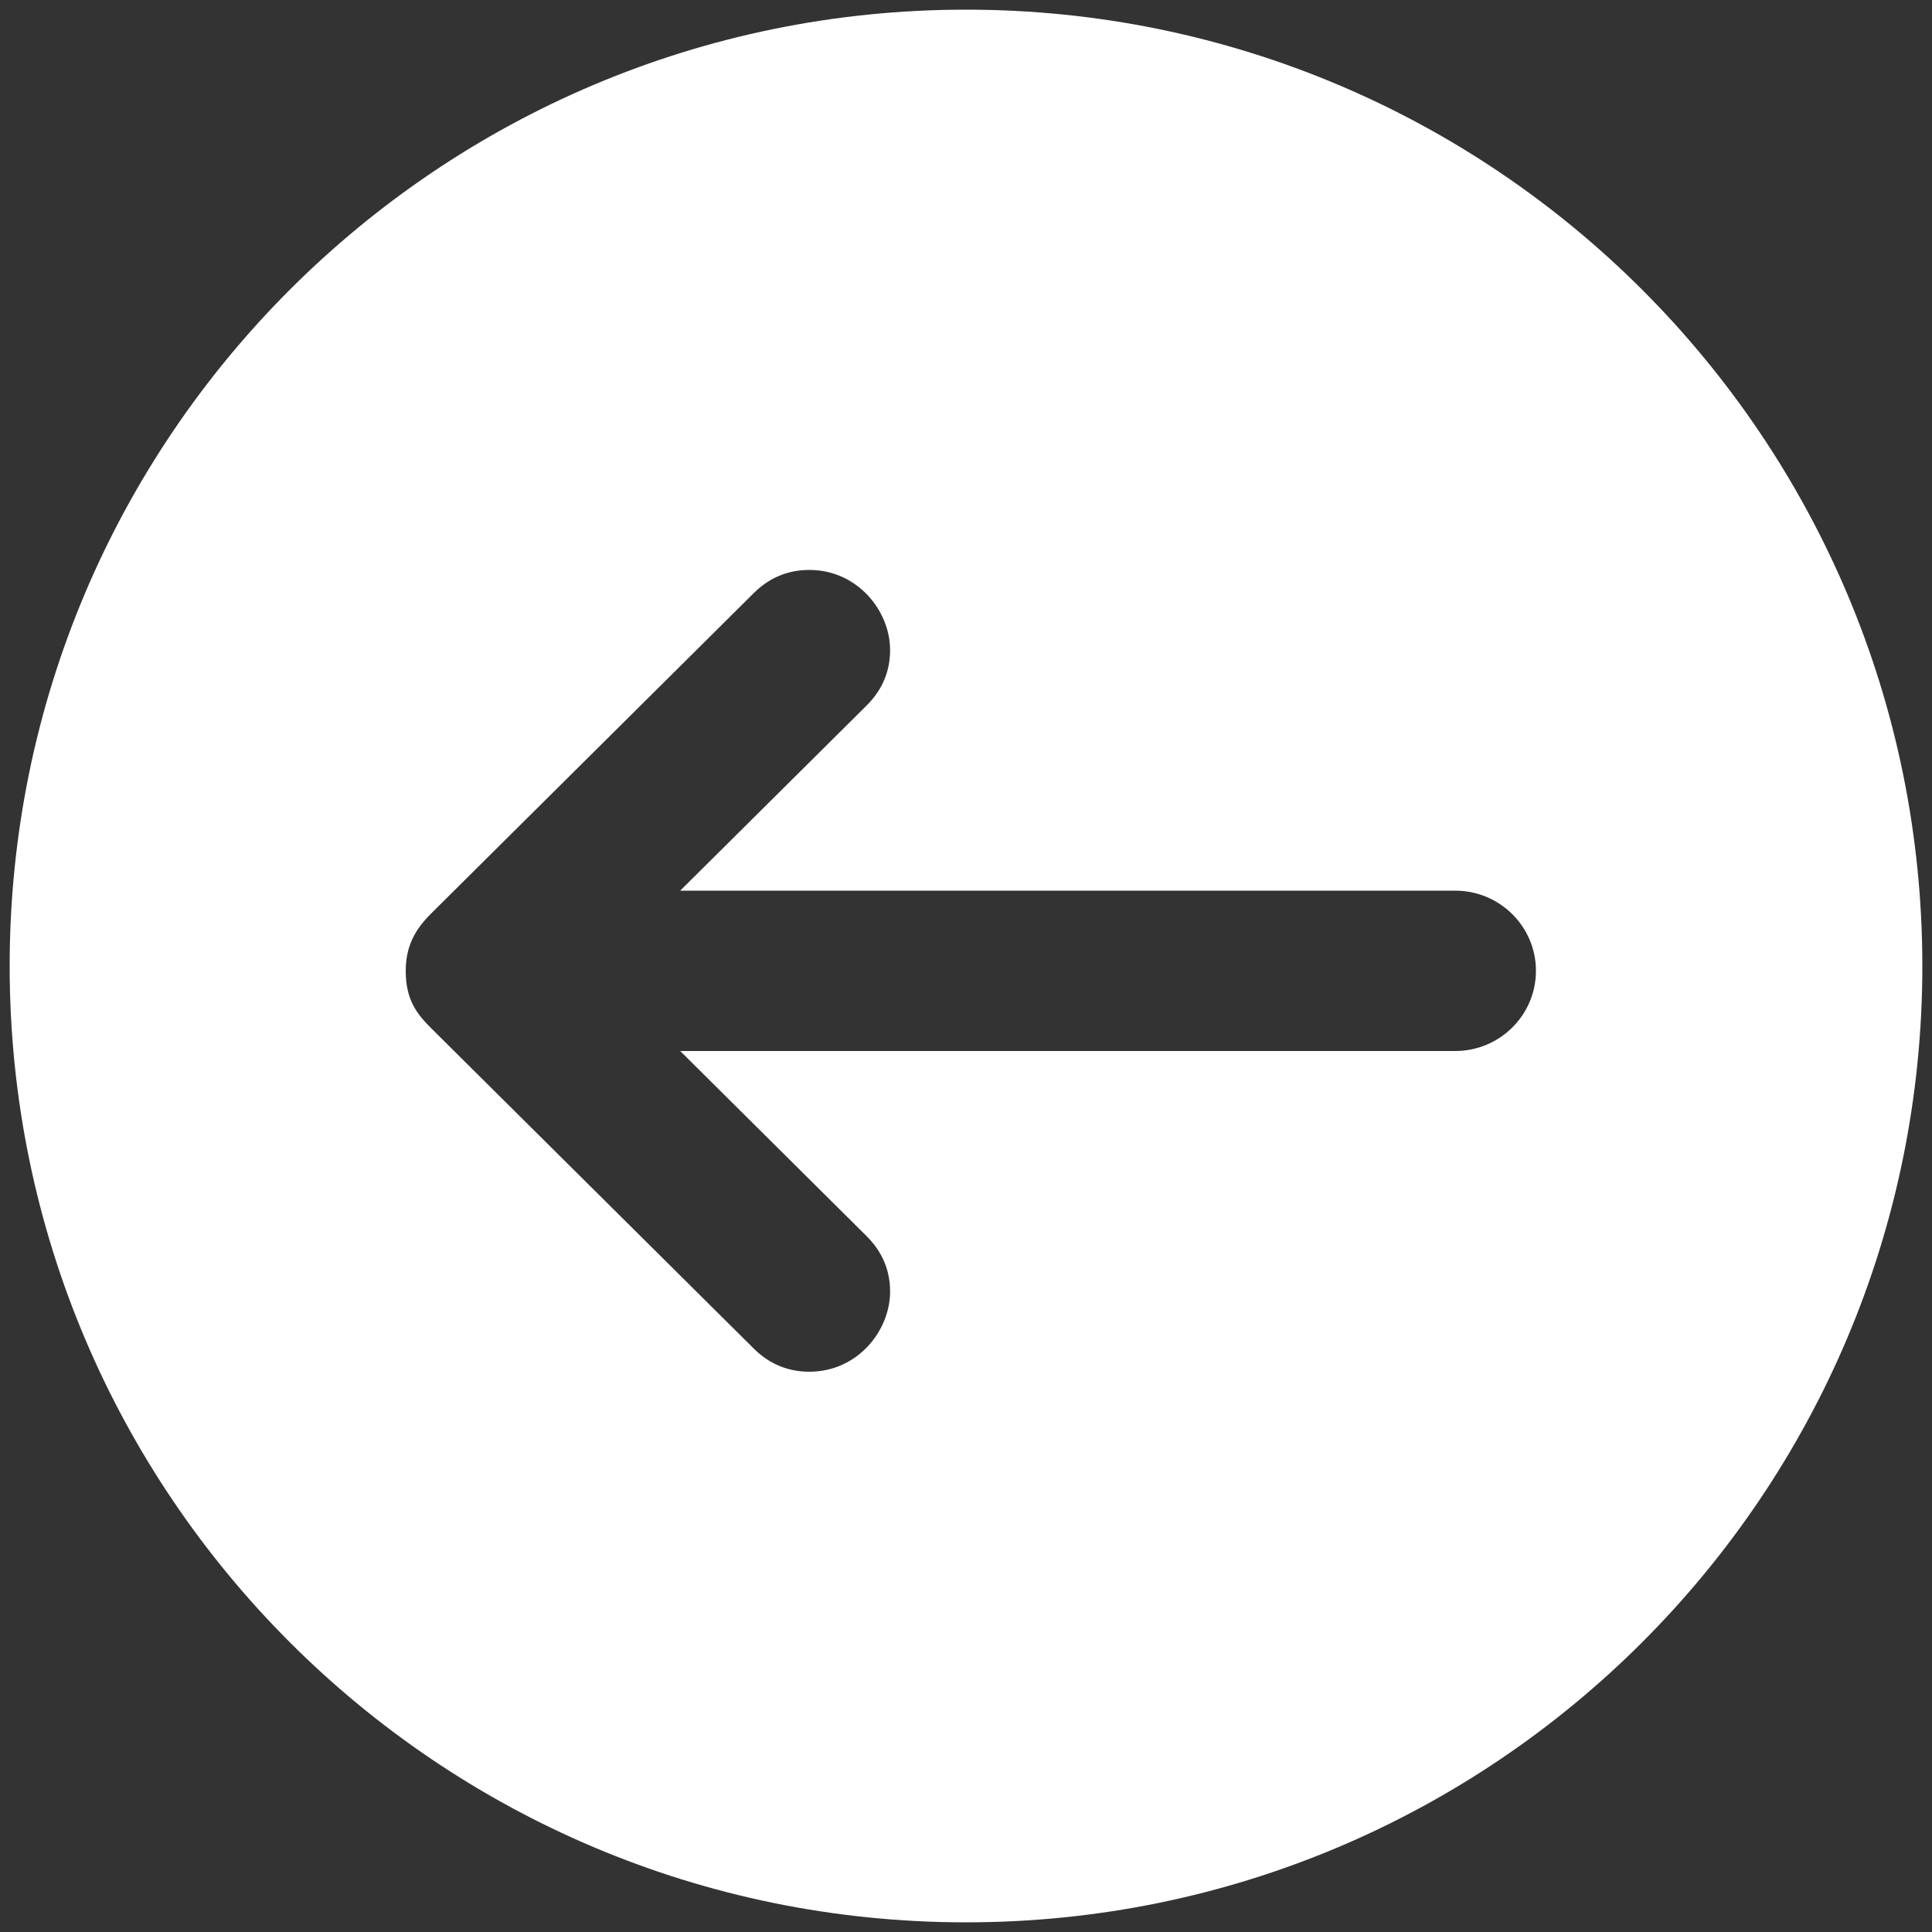 <?xml version="1.0" encoding="UTF-8" standalone="no"?>
<svg width="200px" height="200px" viewBox="0 0 200 200" version="1.1" xmlns="http://www.w3.org/2000/svg" xmlns:xlink="http://www.w3.org/1999/xlink" xmlns:sketch="http://www.bohemiancoding.com/sketch/ns">
    <rect x="0" y="0" width="200" height="200" fill="#333333" stroke="none"/>
    <!-- Generator: Sketch 3.4.2 (15857) - http://www.bohemiancoding.com/sketch -->
    <title>Back Arrow</title>
    <desc>Created with Sketch.</desc>
    <defs>
        <path d="M100,199 C154.676,199 199,154.676 199,100 C199,45.324 154.676,1 100,1 C45.324,1 1,45.324 1,100 C1,154.676 45.324,199 100,199 Z M150.643,92.2 L70.414,92.2 L89.719,73.027 C91.366,71.392 92.143,69.441 92.143,67.3 C92.143,63.216 88.746,59 83.786,59 C81.567,59 79.632,59.801 78.019,61.407 L44.766,94.433 C43.396,95.794 42,97.475 42,100.5 C42,103.525 43.166,104.982 44.699,106.505 L78.019,139.593 C79.632,141.199 81.567,142 83.786,142 C88.75,142 92.143,137.784 92.143,133.7 C92.143,131.559 91.366,129.608 89.719,127.973 L70.414,108.8 L150.643,108.8 C155.256,108.8 159,105.082 159,100.5 C159,95.918 155.256,92.2 150.643,92.2 Z" id="path-1"></path>
    </defs>
    <g id="Page-1" stroke="none" stroke-width="1" fill="none" fill-rule="evenodd" sketch:type="MSPage">
        <g id="Back-Arrow" sketch:type="MSArtboardGroup">
            <g id="Oval-37">
                <use fill="#FFFFFF" fill-rule="evenodd" sketch:type="MSShapeGroup" xlink:href="#path-1"></use>
                <use fill="none" xlink:href="#path-1"></use>
            </g>
        </g>
    </g>
</svg>